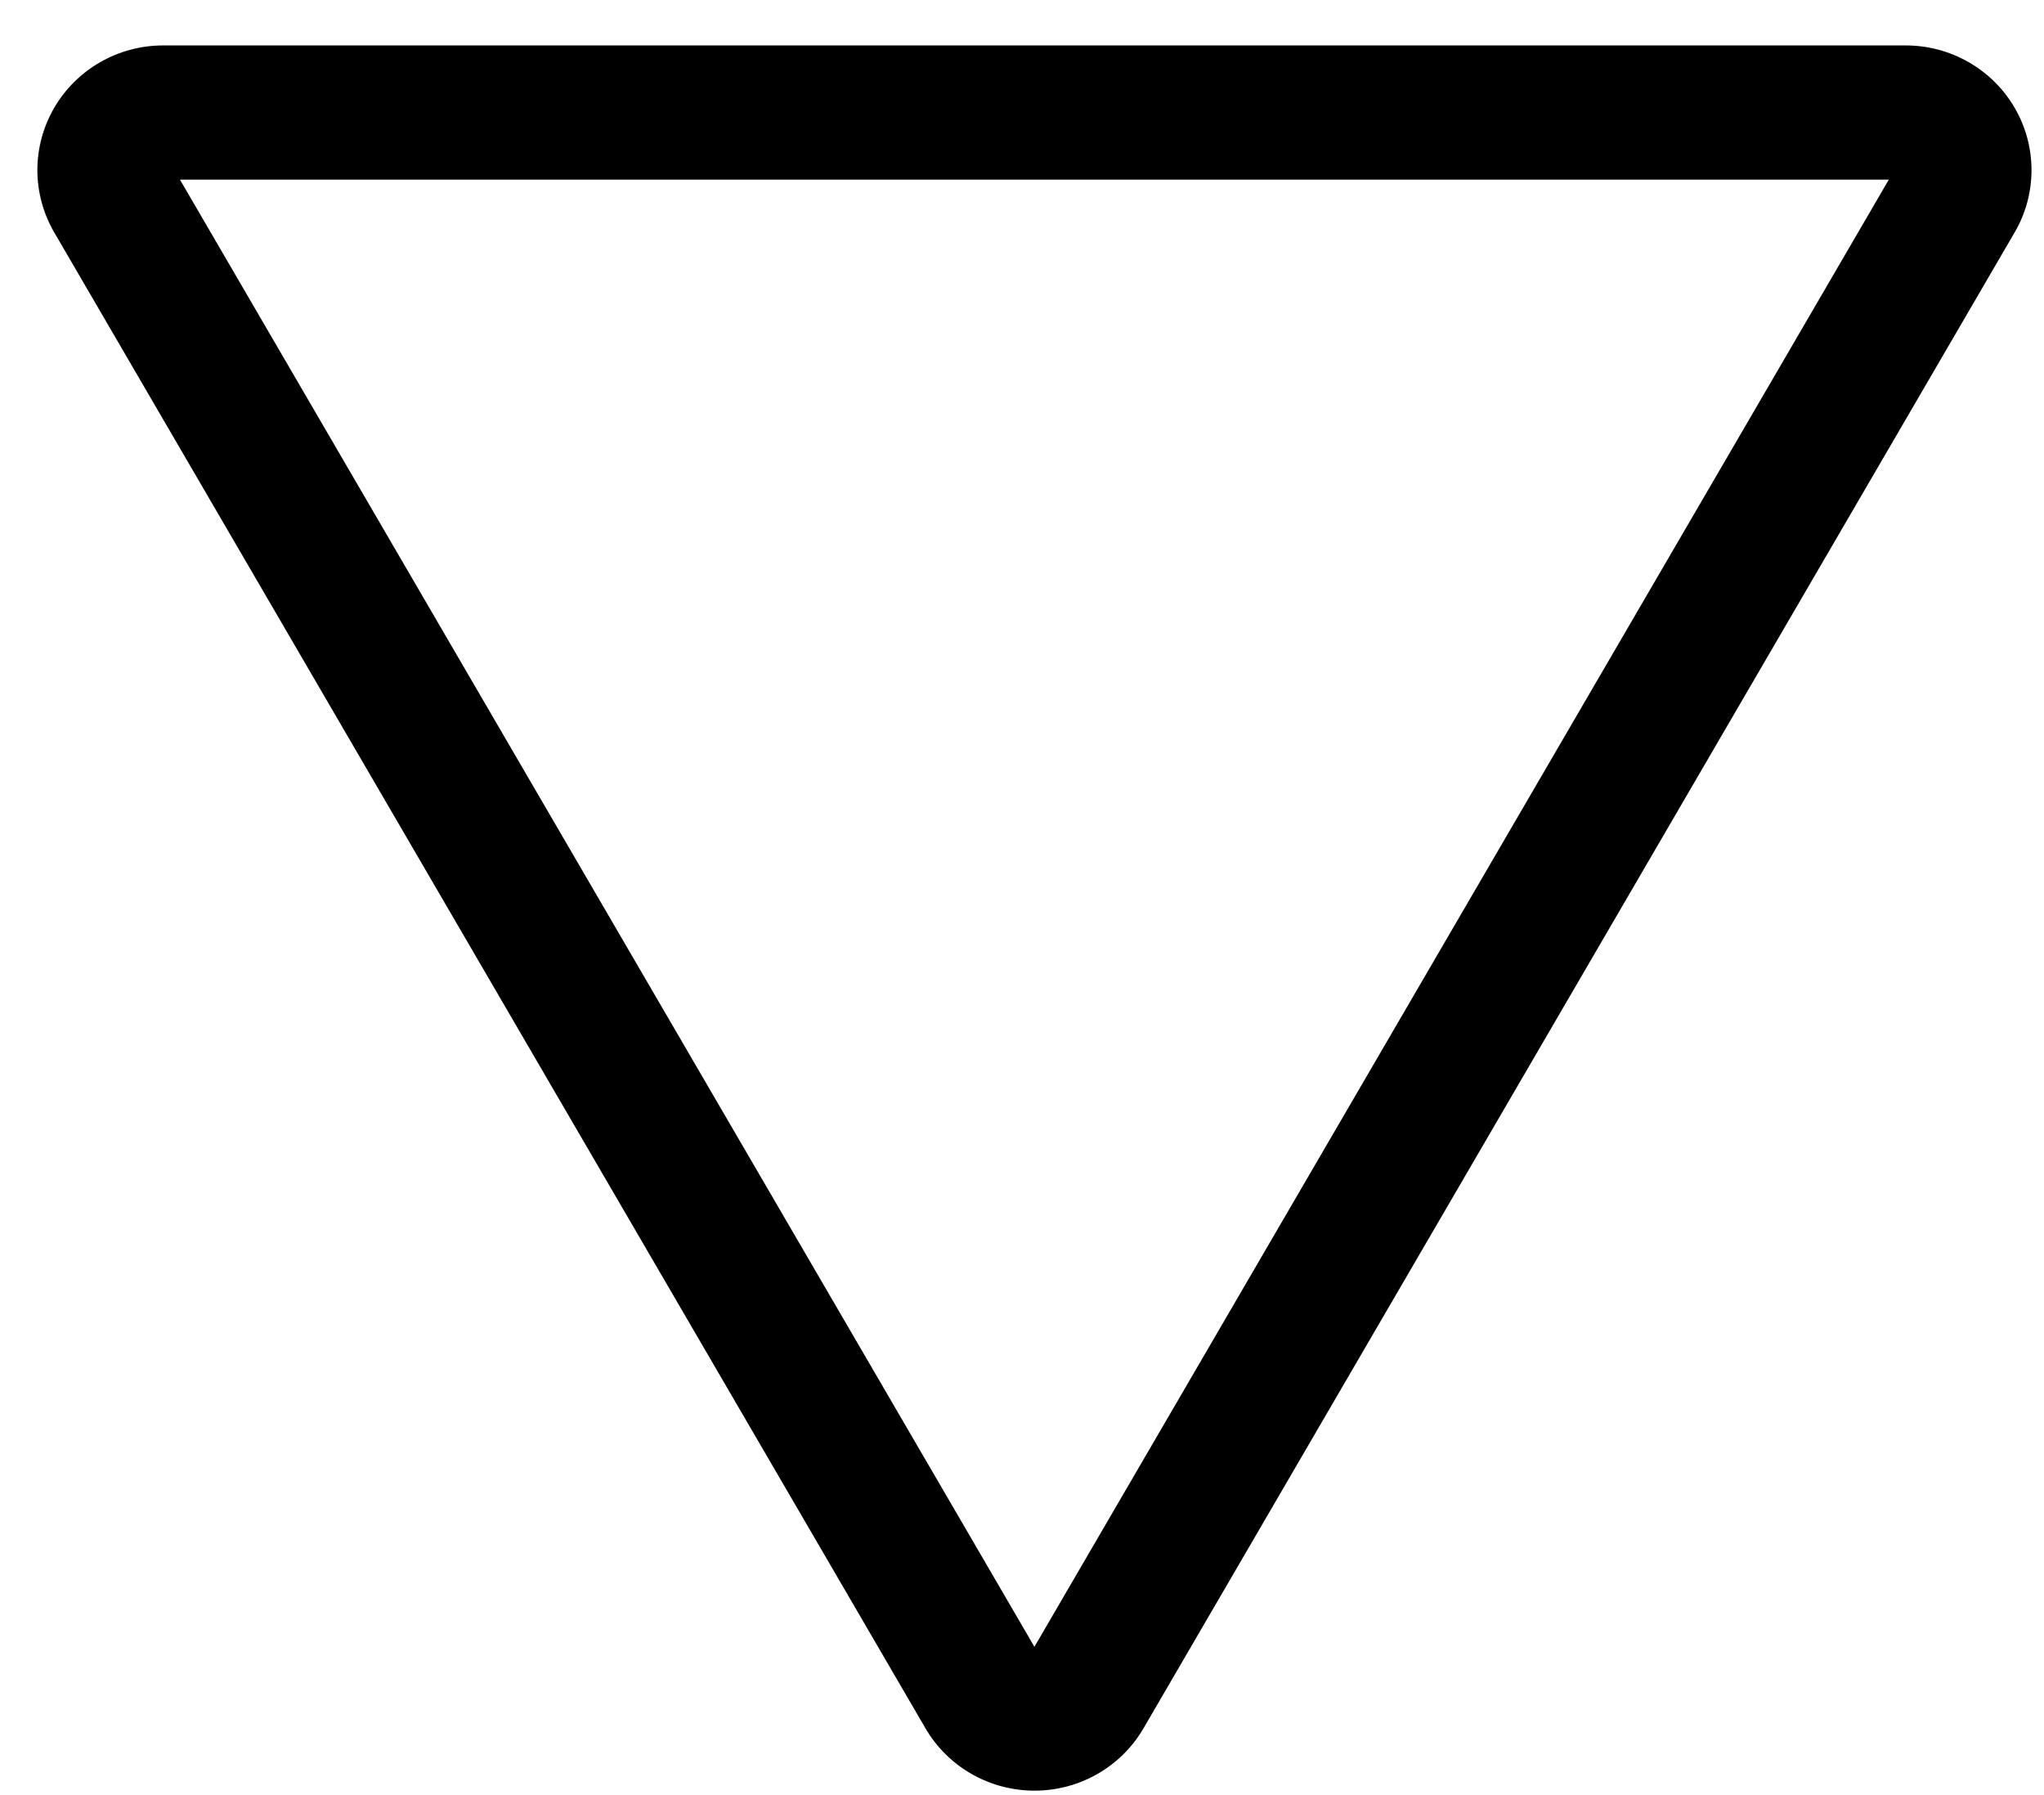 <svg xmlns="http://www.w3.org/2000/svg" viewBox="0 0 41 36">
	<path d="M38.225.911H3.274c-.902 0-1.735.476-2.186 1.25-.451.774-.451 1.726 0 2.5l17.476 30c.451.774 1.285 1.25 2.187 1.25.902 0 1.735-.476 2.186-1.25L40.411 4.661c.451-.773.451-1.726-0-2.5C39.96 1.387 39.127.911 38.225.911zm-.338 2.692L20.749 33.026 3.61 3.603h34.277z"/>
</svg>
